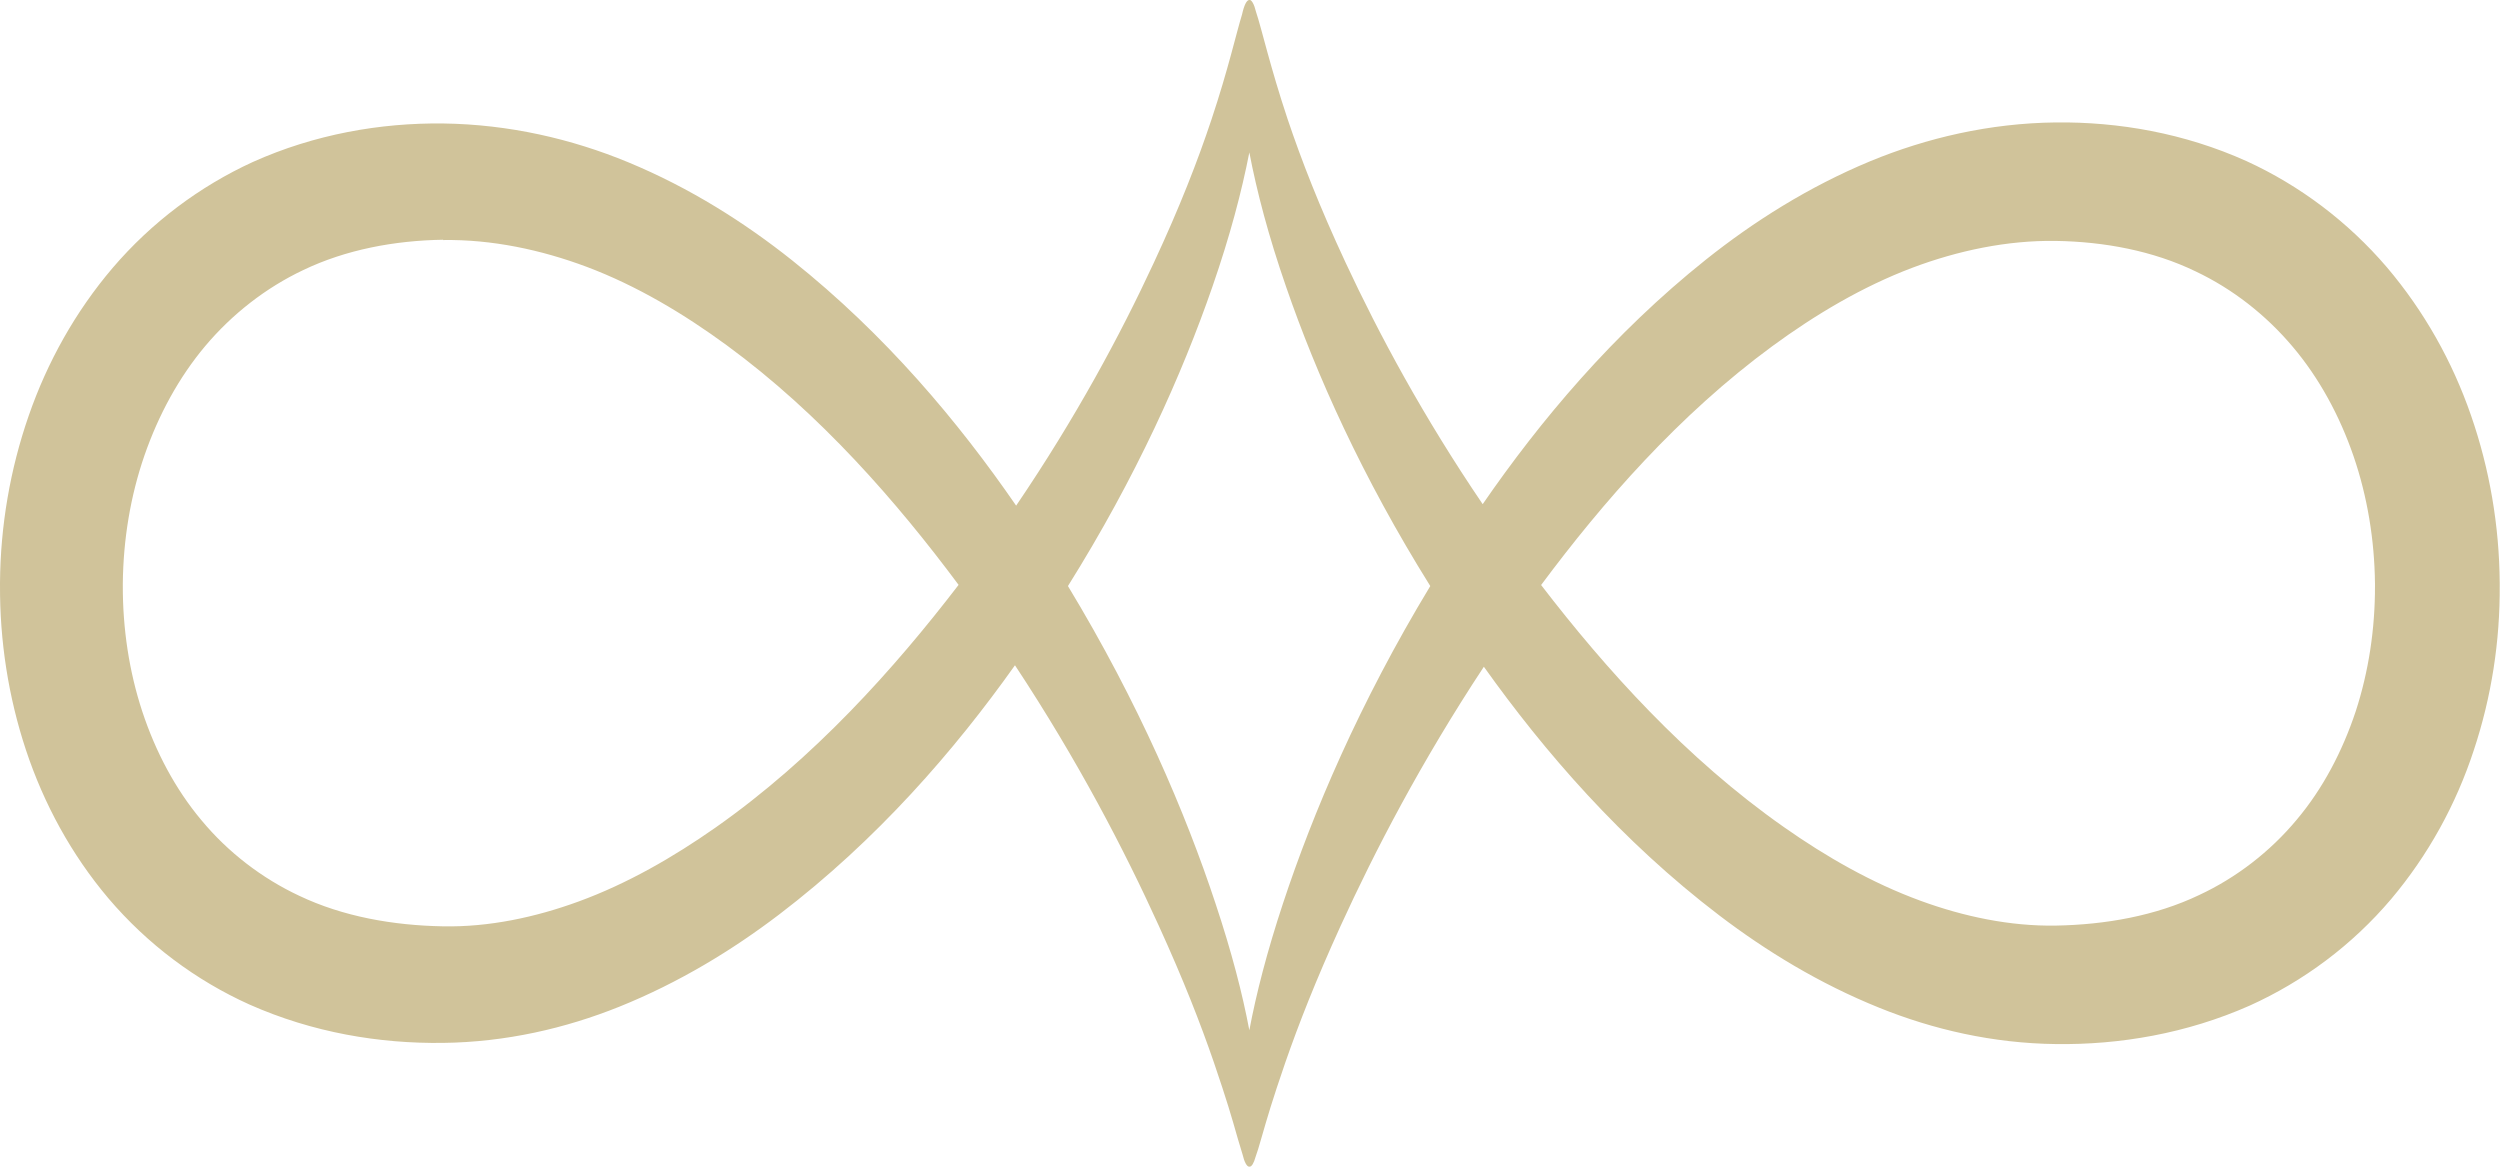 <?xml version="1.0" encoding="UTF-8" standalone="no"?>
<!-- Created with Inkscape (http://www.inkscape.org/) -->

<svg
   xmlns:dc="http://purl.org/dc/elements/1.1/"
   xmlns:cc="http://creativecommons.org/ns#"
   xmlns:rdf="http://www.w3.org/1999/02/22-rdf-syntax-ns#"
   xmlns:svg="http://www.w3.org/2000/svg"
   xmlns="http://www.w3.org/2000/svg"
   xmlns:sodipodi="http://sodipodi.sourceforge.net/DTD/sodipodi-0.dtd"
   xmlns:inkscape="http://www.inkscape.org/namespaces/inkscape"
   width="17.008mm"
   height="7.938mm"
   viewBox="0 0 17.008 7.938"
   version="1.1"
   id="svg7071"
   inkscape:version="0.92pre2 r15141 custom"
   sodipodi:docname="logo.svg"
   inkscape:export-filename="./logo.png"
   inkscape:export-xdpi="95.999886"
   inkscape:export-ydpi="95.999886">
  <defs
     id="defs7065" />
  <sodipodi:namedview
     id="base"
     pagecolor="#ffffff"
     bordercolor="#666666"
     borderopacity="1.0"
     inkscape:pageopacity="0.0"
     inkscape:pageshadow="2"
     inkscape:zoom="7.9195959"
     inkscape:cx="32.818625"
     inkscape:cy="11.831254"
     inkscape:document-units="mm"
     inkscape:current-layer="layer1"
     showgrid="false"
     fit-margin-top="0"
     fit-margin-left="0"
     fit-margin-right="0"
     fit-margin-bottom="0"
     inkscape:window-width="1920"
     inkscape:window-height="1015"
     inkscape:window-x="0"
     inkscape:window-y="0"
     inkscape:window-maximized="1" />
  <g
     inkscape:label="Capa 1"
     inkscape:groupmode="layer"
     id="layer1"
     transform="translate(-99.673,-1.43)">
    <path
       inkscape:connector-curvature="0"
       style="fill:#d0c39a;fill-opacity:1;stroke:none;stroke-width:0.036px;stroke-linecap:butt;stroke-linejoin:miter;stroke-opacity:1"
       d="m 108.172,1.43 c -0.017,0 -0.035,0.034 -0.049,0.098 -0.039,0.126 -0.093,0.37 -0.208,0.715 -0.093,0.279 -0.214,0.592 -0.393,0.976 -0.228,0.491 -0.53,1.053 -0.936,1.651 -0.391,-0.568 -0.889,-1.163 -1.523,-1.668 -0.324,-0.258 -0.696,-0.494 -1.116,-0.668 -0.384,-0.159 -0.811,-0.258 -1.259,-0.264 -0.427,-0.005 -0.874,0.073 -1.295,0.262 -0.362,0.166 -0.689,0.411 -0.954,0.721 -0.252,0.296 -0.444,0.639 -0.571,1.006 -0.126,0.363 -0.192,0.747 -0.195,1.135 0,0.005 0,0.01 0,0.015 -0.002,0.382 0.057,0.762 0.176,1.122 0.122,0.368 0.31,0.713 0.561,1.01 0.266,0.313 0.596,0.559 0.96,0.723 0.43,0.191 0.885,0.267 1.317,0.261 0.427,-0.005 0.833,-0.099 1.199,-0.246 0.407,-0.164 0.769,-0.385 1.087,-0.627 0.668,-0.509 1.194,-1.117 1.605,-1.696 0.43,0.651 0.745,1.259 0.978,1.771 0.17,0.373 0.284,0.666 0.375,0.93 0.09,0.264 0.119,0.365 0.164,0.523 0.012,0.042 0.022,0.074 0.031,0.103 0.013,0.055 0.03,0.084 0.045,0.084 6.1e-4,0 0.001,-4.99e-4 0.002,-5.67e-4 5.7e-4,0 0.001,5.67e-4 0.002,5.67e-4 0.013,0 0.028,-0.023 0.04,-0.067 0.011,-0.03 0.023,-0.069 0.037,-0.119 0.046,-0.159 0.074,-0.257 0.165,-0.522 0.092,-0.264 0.206,-0.556 0.376,-0.929 0.233,-0.51 0.547,-1.115 0.975,-1.764 0.411,0.577 0.935,1.184 1.602,1.692 0.318,0.242 0.681,0.464 1.088,0.628 0.366,0.148 0.773,0.242 1.201,0.247 0.433,0.006 0.889,-0.071 1.32,-0.262 0.365,-0.165 0.696,-0.411 0.962,-0.725 0.251,-0.298 0.441,-0.643 0.562,-1.013 0.12,-0.361 0.179,-0.742 0.176,-1.124 -4e-5,-0.005 0,-0.01 0,-0.015 -0.003,-0.389 -0.069,-0.774 -0.195,-1.137 -0.127,-0.368 -0.32,-0.711 -0.572,-1.008 -0.265,-0.31 -0.593,-0.557 -0.956,-0.723 -0.422,-0.19 -0.87,-0.268 -1.298,-0.263 -0.449,0.005 -0.877,0.105 -1.262,0.264 -0.421,0.175 -0.793,0.411 -1.117,0.669 -0.632,0.504 -1.129,1.098 -1.519,1.664 -0.404,-0.595 -0.705,-1.155 -0.933,-1.644 -0.179,-0.384 -0.3,-0.696 -0.394,-0.975 -0.12,-0.36 -0.175,-0.61 -0.215,-0.73 -0.013,-0.054 -0.03,-0.082 -0.045,-0.082 -5.7e-4,0 -0.001,5.4e-4 -0.002,6.07e-4 -5.7e-4,0 -10e-4,-6.07e-4 -0.002,-6.07e-4 z m 5e-4,1.037 c 0.051,0.266 0.13,0.568 0.25,0.914 0.205,0.595 0.517,1.293 0.981,2.036 -0.484,0.8 -0.799,1.545 -1.002,2.159 -0.109,0.33 -0.182,0.614 -0.229,0.863 -0.047,-0.249 -0.12,-0.532 -0.23,-0.862 -0.203,-0.614 -0.52,-1.36 -1.004,-2.16 0.465,-0.743 0.777,-1.442 0.983,-2.037 0.12,-0.346 0.199,-0.647 0.251,-0.913 z m -5.485,0.596 c 0.332,-0.005 0.666,0.066 0.976,0.182 0.343,0.129 0.663,0.321 0.955,0.535 0.637,0.467 1.157,1.066 1.576,1.629 -0.438,0.571 -0.985,1.182 -1.655,1.652 -0.287,0.201 -0.599,0.381 -0.93,0.502 -0.295,0.108 -0.611,0.175 -0.922,0.169 -0.339,-0.006 -0.681,-0.066 -0.979,-0.208 -0.252,-0.118 -0.484,-0.295 -0.666,-0.515 -0.176,-0.21 -0.311,-0.464 -0.402,-0.74 -0.089,-0.271 -0.133,-0.562 -0.132,-0.857 1e-5,-0.004 0,-0.008 0,-0.012 0.003,-0.3 0.052,-0.596 0.147,-0.871 0.096,-0.277 0.235,-0.532 0.413,-0.744 0.185,-0.22 0.415,-0.398 0.666,-0.517 0.291,-0.14 0.624,-0.202 0.953,-0.207 z m 10.972,0.006 c 0.328,0.005 0.661,0.067 0.95,0.207 0.25,0.118 0.479,0.296 0.663,0.515 0.178,0.211 0.317,0.466 0.412,0.742 0.094,0.274 0.143,0.57 0.146,0.869 3e-5,0.004 0,0.008 0,0.012 0.001,0.294 -0.043,0.585 -0.131,0.855 -0.091,0.274 -0.225,0.528 -0.401,0.737 -0.182,0.219 -0.413,0.396 -0.664,0.513 -0.297,0.142 -0.638,0.202 -0.976,0.208 -0.311,0.005 -0.625,-0.061 -0.92,-0.169 -0.331,-0.121 -0.643,-0.3 -0.929,-0.501 -0.668,-0.468 -1.214,-1.077 -1.652,-1.647 0.418,-0.562 0.938,-1.159 1.573,-1.625 0.292,-0.214 0.612,-0.405 0.954,-0.534 0.309,-0.116 0.643,-0.187 0.974,-0.182 z"
       id="path4737" />
  </g>
</svg>
